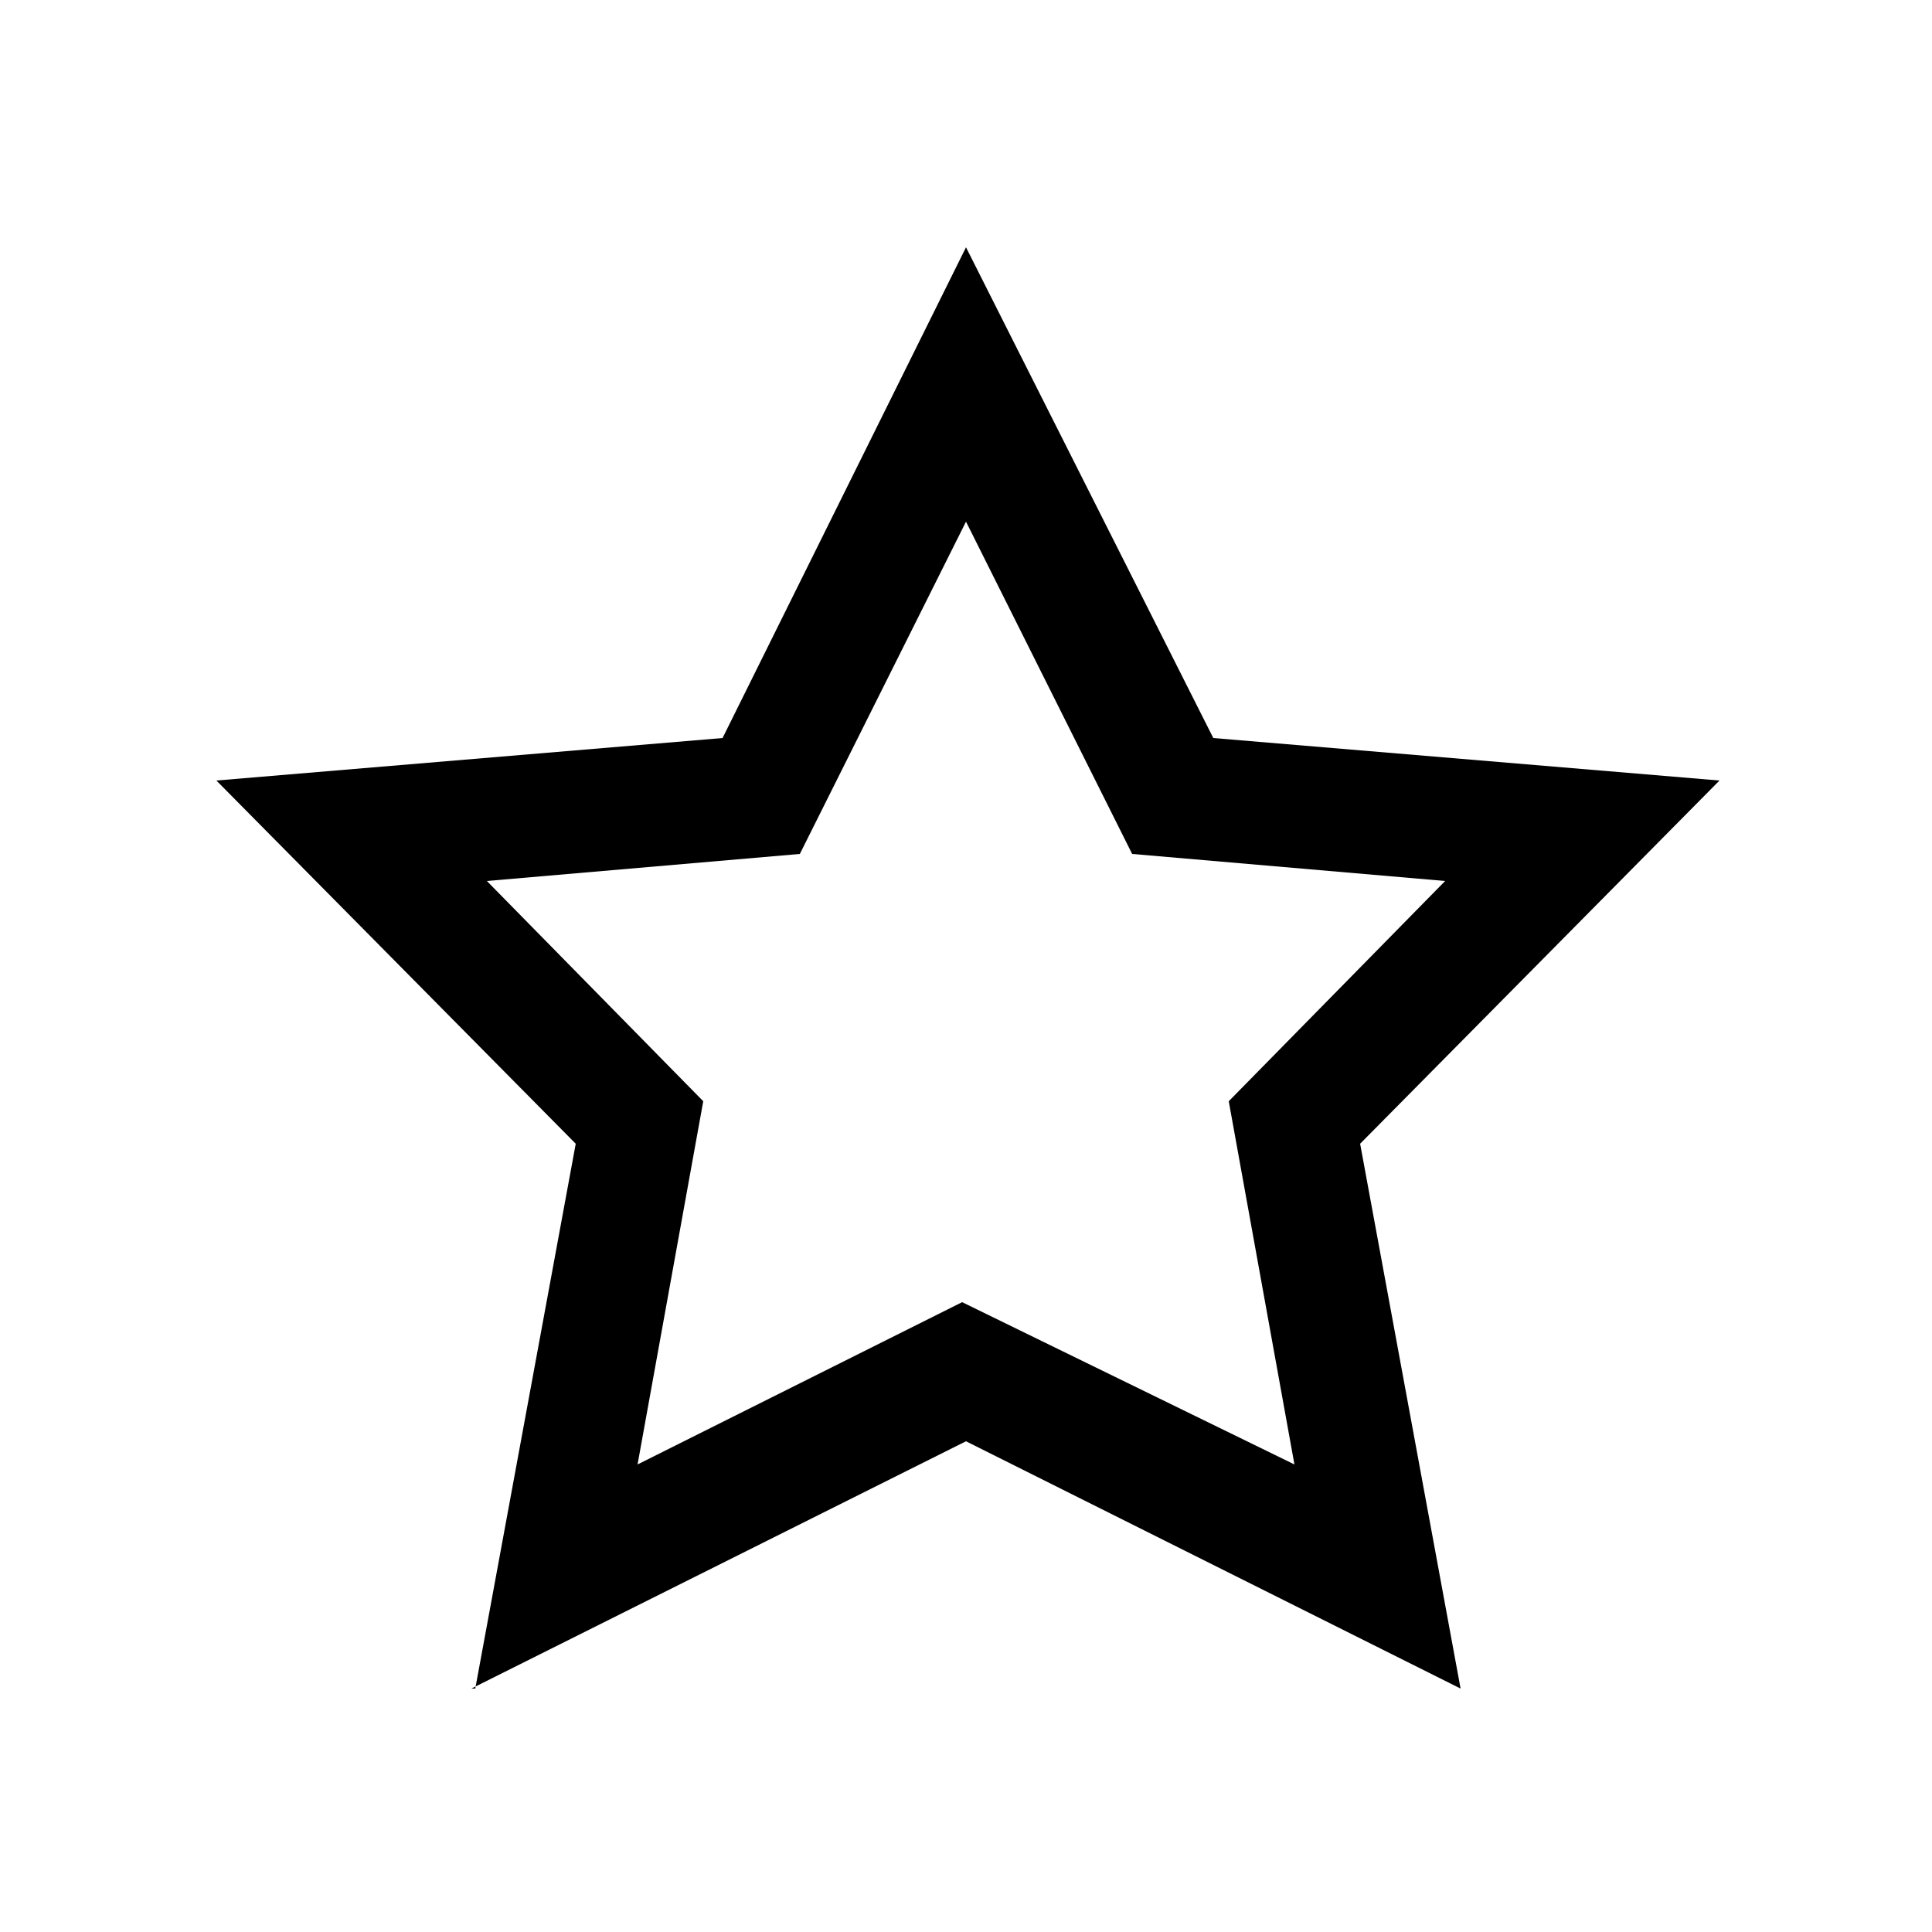 <?xml version="1.0" encoding="UTF-8"?>
<svg xmlns="http://www.w3.org/2000/svg" version="1.1" viewBox="0 0 50 50">
  <!-- Generator: Adobe Illustrator 28.6.0, SVG Export Plug-In . SVG Version: 1.2.0 Build 709)  -->
  <g>
    <g id="Layer_1">
      <path d="M12.2,43.7l12.8-6.4,12.8,6.4-2.6-14.1,9.3-9.4-13.1-1.1-6.4-12.7-6.3,12.7-13.1,1.1,9.3,9.4-2.6,14.1ZM12.6,22.8l8.1-.7,4.3-8.6,4.3,8.6,8.1.7-5.6,5.7,1.7,9.4-8.6-4.2-8.4,4.2,1.7-9.4-5.6-5.7Z"/>
    </g>
  </g>
</svg>